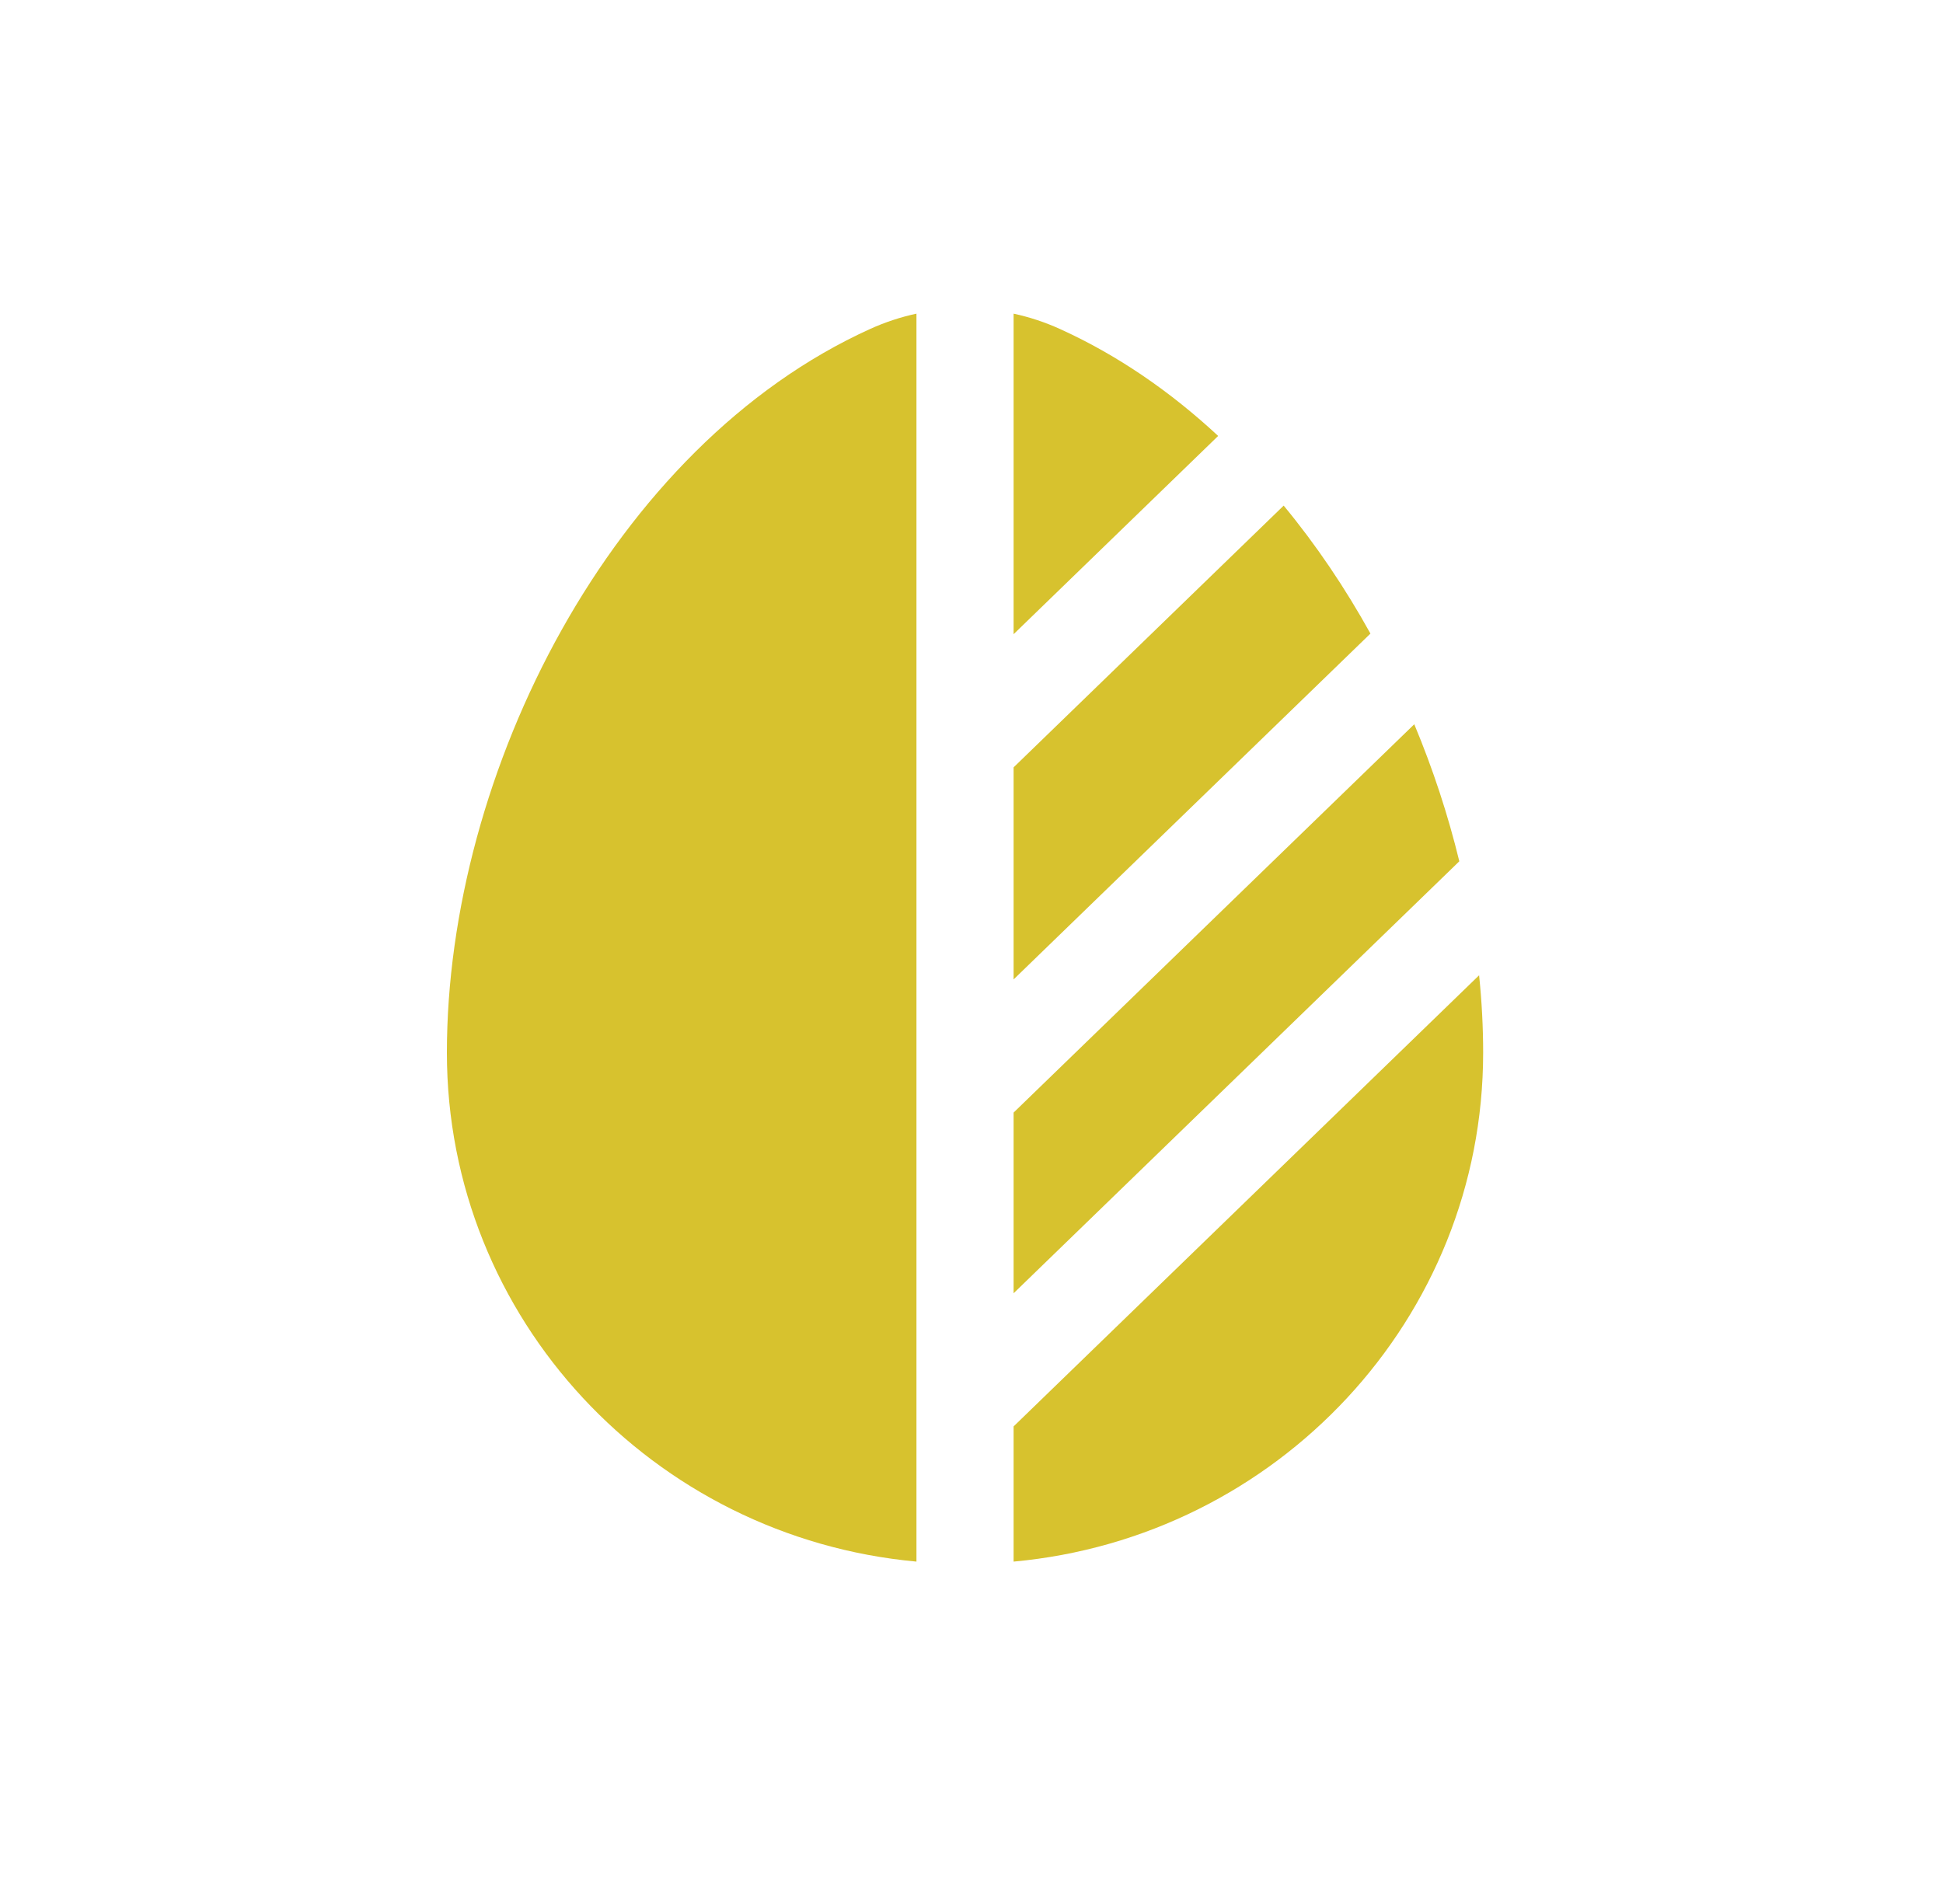<svg width="100" height="98" viewBox="0 0 100 98" fill="none" xmlns="http://www.w3.org/2000/svg">
<path d="M47.167 16.144C46.355 16.319 45.558 16.581 44.79 16.929C31.511 22.945 23 39.767 23 54.183C23 67.881 33.611 79.134 47.167 80.377V16.144Z" fill="#D7C22E"/>
<path d="M52.167 80.377C65.722 79.134 76.333 67.881 76.333 54.183C76.333 52.871 76.263 51.539 76.125 50.198L52.167 73.418V80.377Z" fill="#D7C22E"/>
<path d="M70.532 32.611C69.236 30.269 67.741 28.051 66.067 26.024L52.167 39.496V50.411L70.532 32.611Z" fill="#D7C22E"/>
<path d="M62.695 22.438C60.244 20.16 57.513 18.274 54.543 16.929C53.775 16.581 52.978 16.319 52.167 16.144V32.642L62.695 22.438Z" fill="#D7C22E"/>
<path d="M72.788 37.278L52.167 57.265V66.565L74.667 44.758L75.106 44.331C74.527 41.948 73.749 39.579 72.788 37.278Z" fill="#D7C22E"/>
</svg>
